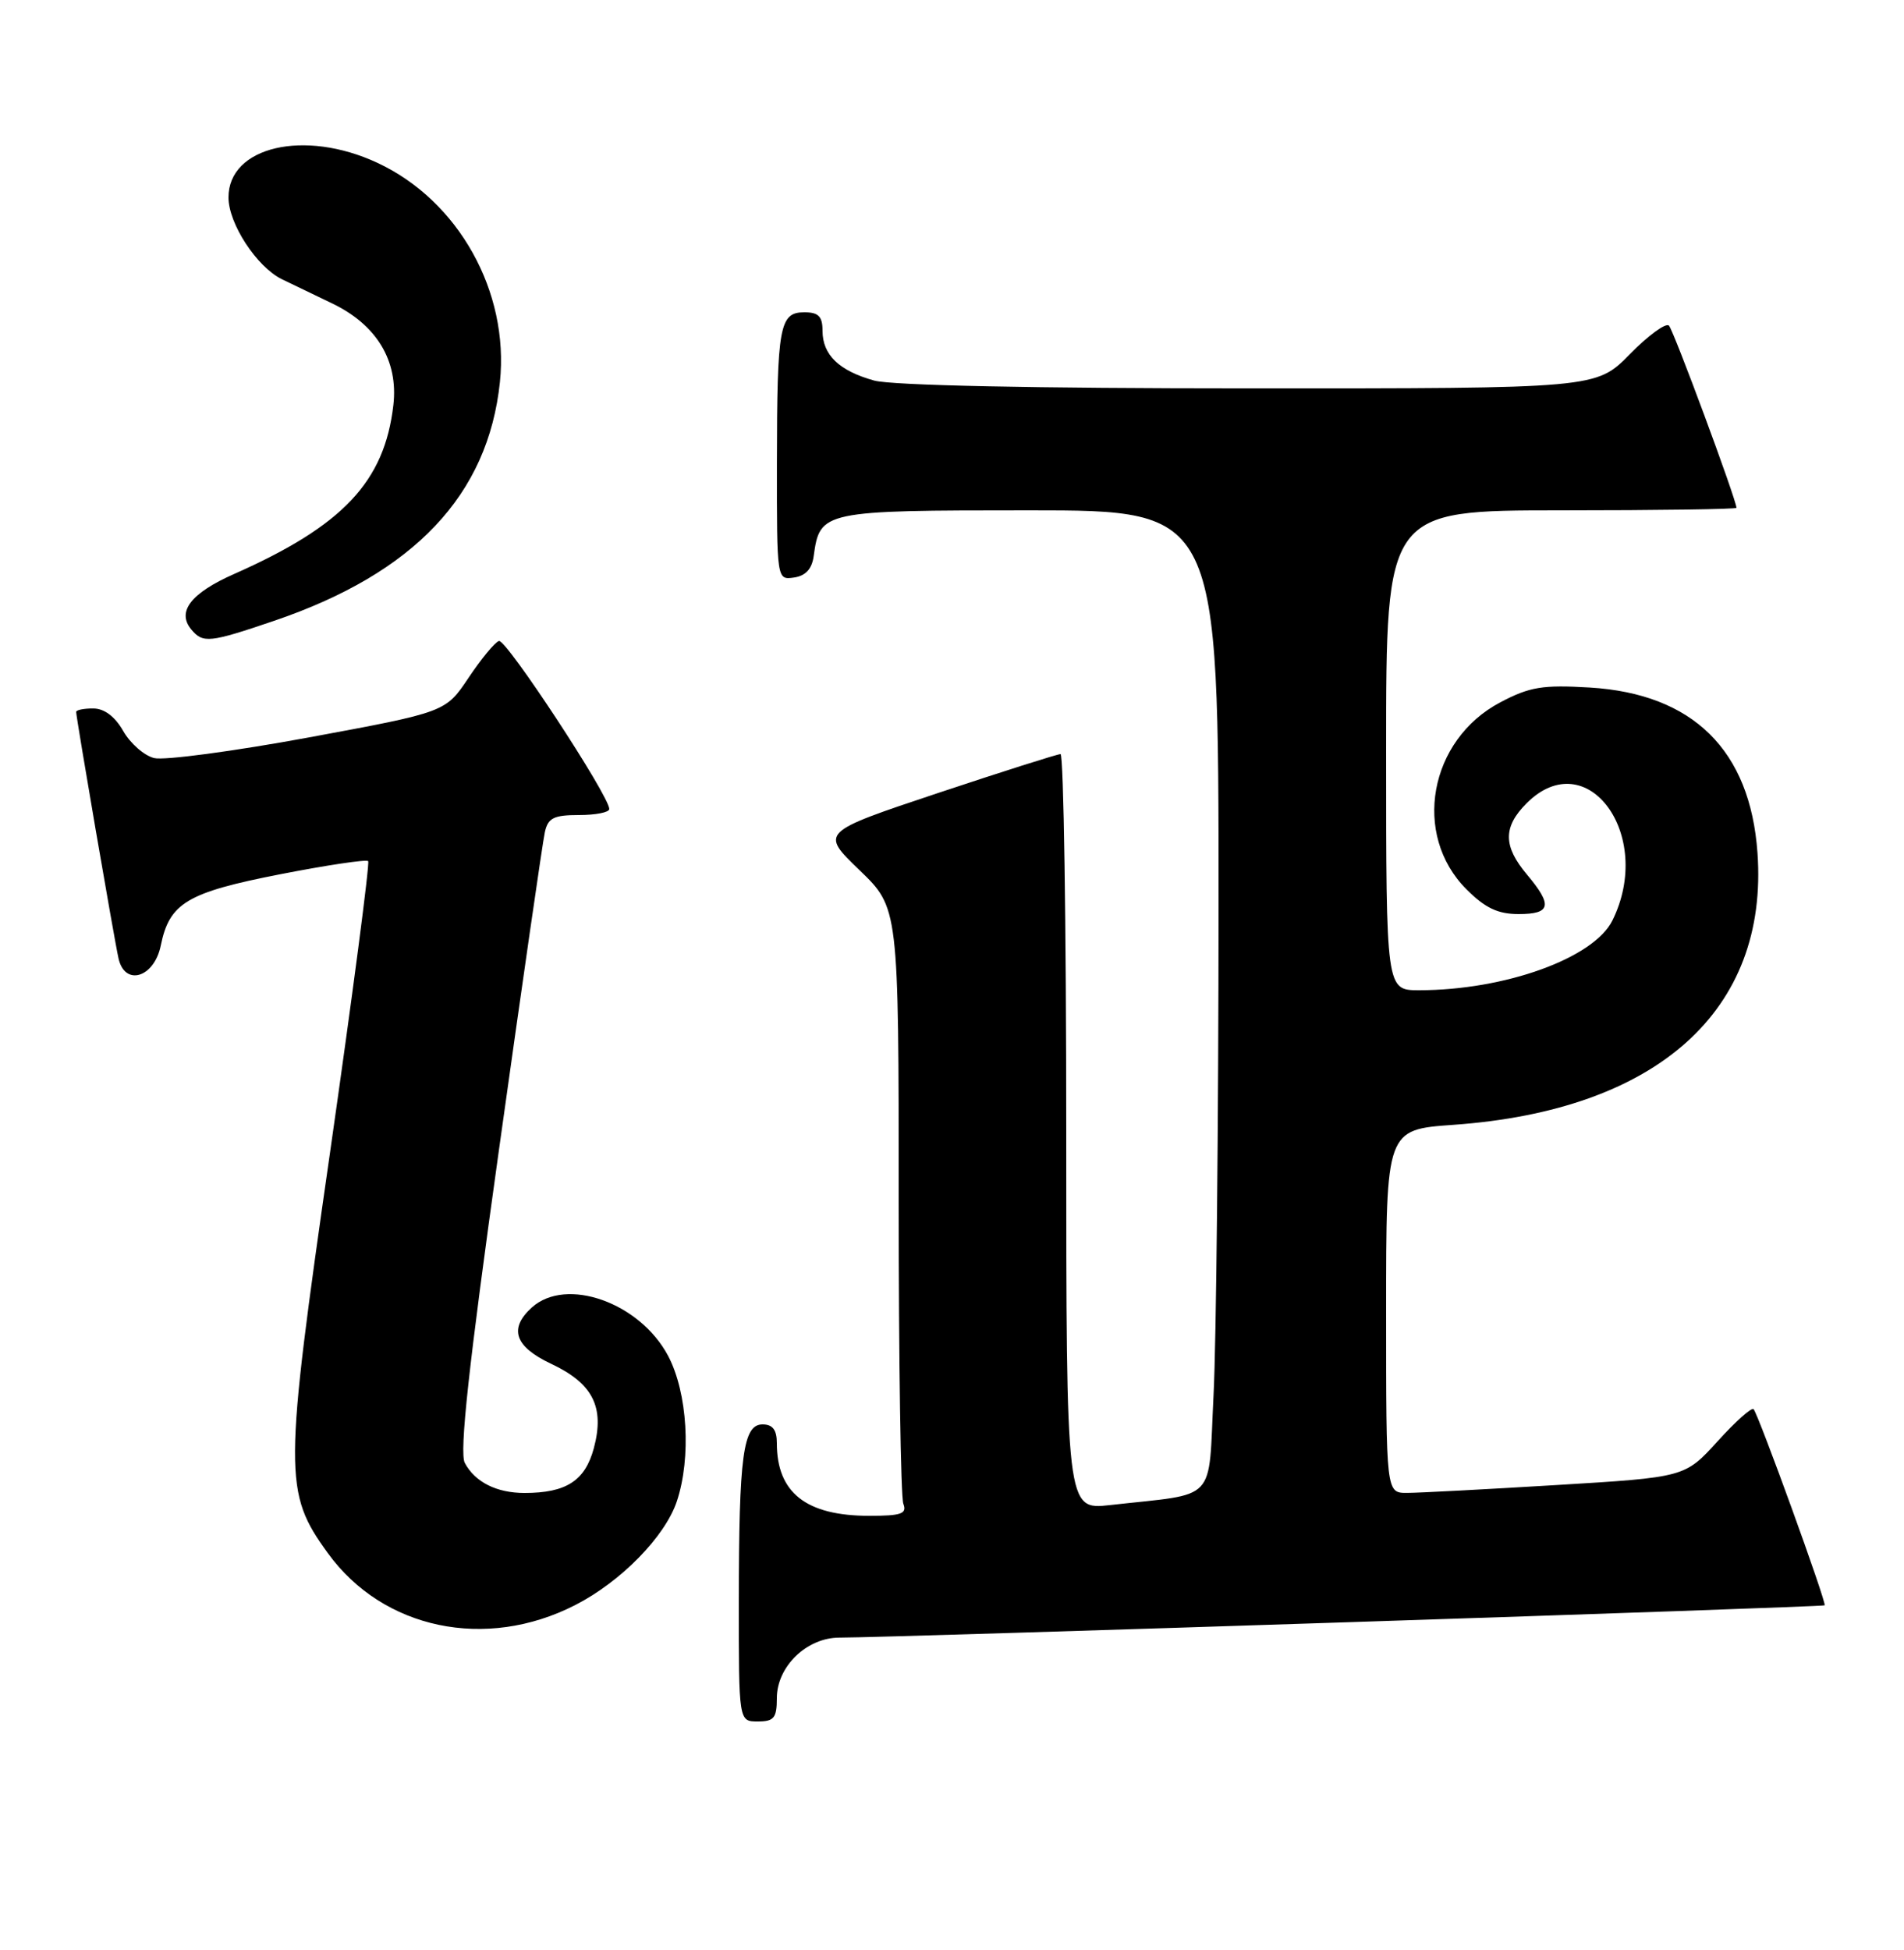 <?xml version="1.0" encoding="UTF-8" standalone="no"?>
<!DOCTYPE svg PUBLIC "-//W3C//DTD SVG 1.1//EN" "http://www.w3.org/Graphics/SVG/1.1/DTD/svg11.dtd" >
<svg xmlns="http://www.w3.org/2000/svg" xmlns:xlink="http://www.w3.org/1999/xlink" version="1.1" viewBox="0 0 250 256">
 <g >
 <path fill="currentColor"
d=" M 102.00 222.95 C 102.00 218.79 105.91 215.00 110.20 214.99 C 117.40 214.98 239.35 210.98 239.58 210.75 C 239.87 210.46 230.91 185.74 230.25 185.00 C 230.00 184.72 227.87 186.62 225.52 189.22 C 221.23 193.94 221.23 193.94 204.37 194.96 C 195.09 195.52 186.26 195.99 184.75 195.99 C 182.00 196.00 182.00 196.00 182.00 172.15 C 182.00 148.30 182.00 148.30 190.84 147.67 C 217.60 145.77 232.25 132.67 230.76 111.95 C 229.80 98.47 222.29 91.08 208.74 90.26 C 202.53 89.89 200.86 90.17 197.00 92.20 C 187.63 97.14 185.38 109.58 192.55 116.75 C 195.01 119.21 196.67 120.00 199.40 120.00 C 203.65 120.00 203.89 118.85 200.50 114.82 C 197.35 111.08 197.34 108.57 200.45 105.45 C 208.38 97.53 217.25 109.63 211.72 120.83 C 209.28 125.79 197.60 130.00 186.32 130.00 C 182.00 130.00 182.00 130.00 182.00 98.50 C 182.00 67.00 182.00 67.00 205.00 67.00 C 217.65 67.00 228.00 66.85 228.00 66.67 C 228.00 65.64 219.75 43.38 219.14 42.75 C 218.74 42.34 216.42 44.03 214.00 46.50 C 209.58 51.00 209.58 51.00 164.04 50.99 C 135.82 50.99 117.09 50.60 114.78 49.96 C 110.17 48.68 108.00 46.59 108.00 43.43 C 108.00 41.54 107.47 41.00 105.62 41.00 C 102.35 41.00 102.03 42.77 102.01 60.82 C 102.00 76.14 102.00 76.14 104.25 75.82 C 105.78 75.60 106.61 74.70 106.84 73.00 C 107.65 67.08 108.00 67.00 135.15 67.00 C 160.00 67.00 160.00 67.00 160.00 118.75 C 159.99 147.21 159.70 176.21 159.34 183.19 C 158.62 197.50 160.04 195.98 145.75 197.59 C 140.00 198.23 140.00 198.23 140.00 148.62 C 140.00 121.33 139.66 99.00 139.25 99.00 C 138.84 99.00 131.57 101.31 123.10 104.13 C 107.70 109.27 107.70 109.27 112.85 114.23 C 118.00 119.19 118.00 119.19 118.00 157.52 C 118.00 178.59 118.27 196.55 118.61 197.42 C 119.11 198.73 118.36 199.00 114.15 199.00 C 105.85 199.00 102.00 195.98 102.00 189.45 C 102.00 187.72 101.45 187.00 100.13 187.00 C 97.57 187.00 97.02 191.04 97.01 210.25 C 97.00 226.00 97.00 226.00 99.50 226.00 C 101.62 226.00 102.00 225.54 102.00 222.95 Z  M 75.52 210.72 C 81.53 207.65 87.32 201.73 88.87 197.10 C 90.79 191.34 90.28 182.84 87.73 178.01 C 84.02 171.00 74.35 167.57 69.83 171.65 C 66.77 174.42 67.58 176.79 72.36 179.04 C 77.85 181.62 79.42 184.72 77.97 190.13 C 76.82 194.40 74.34 196.00 68.87 196.00 C 65.21 196.00 62.38 194.58 61.03 192.06 C 60.30 190.69 61.53 179.41 65.53 150.84 C 68.56 129.20 71.26 110.49 71.54 109.25 C 71.95 107.38 72.71 107.00 76.02 107.00 C 78.21 107.00 80.00 106.65 80.00 106.21 C 80.00 104.48 66.43 83.82 65.51 84.15 C 64.96 84.34 63.16 86.52 61.51 89.00 C 58.50 93.49 58.50 93.49 40.56 96.81 C 30.69 98.63 21.55 99.85 20.24 99.52 C 18.93 99.20 17.11 97.60 16.18 95.97 C 15.10 94.07 13.69 93.01 12.25 93.01 C 11.01 93.00 10.00 93.21 10.00 93.46 C 10.00 94.20 14.99 123.28 15.56 125.81 C 16.38 129.53 20.25 128.36 21.11 124.13 C 22.25 118.55 24.55 117.17 36.76 114.78 C 42.90 113.58 48.12 112.80 48.34 113.05 C 48.57 113.30 46.31 130.53 43.33 151.33 C 37.26 193.56 37.25 195.90 43.04 203.89 C 50.28 213.89 63.77 216.73 75.52 210.72 Z  M 35.97 81.51 C 54.39 75.25 64.09 64.99 65.64 50.16 C 66.88 38.28 60.20 26.33 49.54 21.37 C 39.97 16.91 30.00 19.24 30.00 25.92 C 30.00 29.36 33.71 35.04 37.02 36.66 C 38.39 37.33 41.30 38.73 43.50 39.78 C 49.44 42.59 52.32 47.33 51.65 53.18 C 50.49 63.24 45.03 69.03 30.75 75.35 C 25.07 77.86 23.18 80.30 25.11 82.63 C 26.64 84.48 27.50 84.39 35.97 81.51 Z "/>
</g>
</svg>